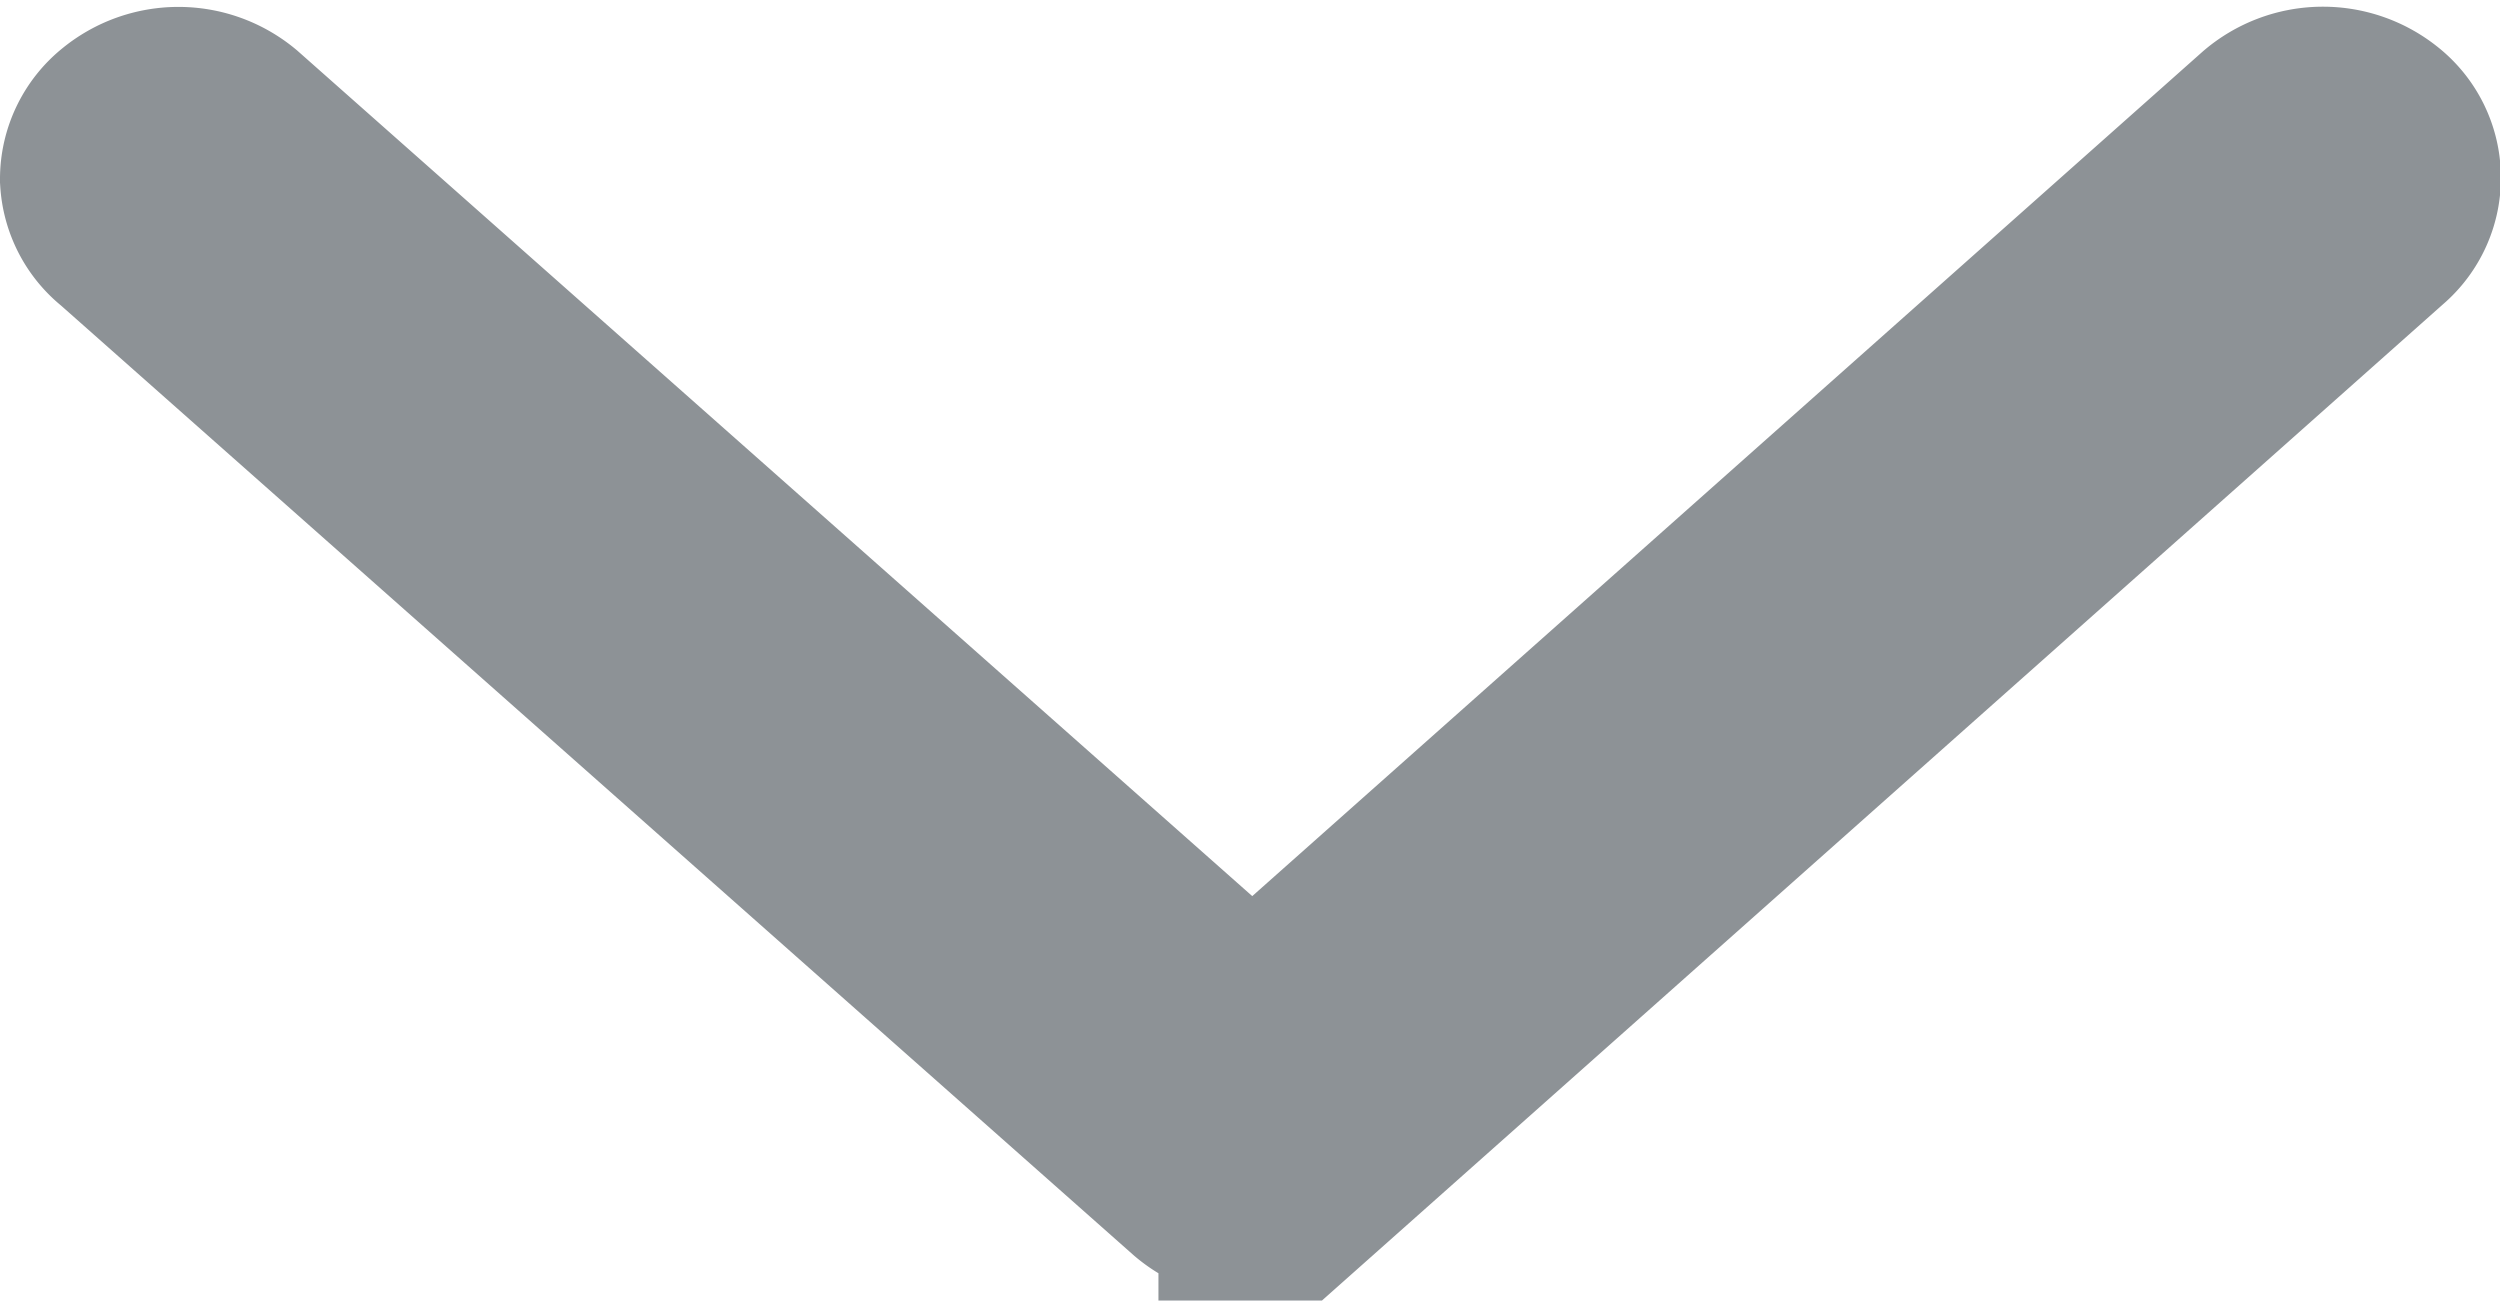 <svg xmlns="http://www.w3.org/2000/svg" width="14.5" height="7.543" viewBox="0 0 14.5 7.543">
  <path id="ic_downarrow" d="M657.2,292.213a.226.226,0,0,1-.173-.085.314.314,0,0,1,0-.4l5.338-6.029-5.337-6.006a.315.315,0,0,1-.005-.4.219.219,0,0,1,.342-.006l5.516,6.207a.313.313,0,0,1,0,.4l-5.517,6.231A.224.224,0,0,1,657.2,292.213Z" transform="translate(292.963 -656.165) rotate(90)" fill="none" stroke="#8d9296" stroke-width="1.5"/>
</svg>
